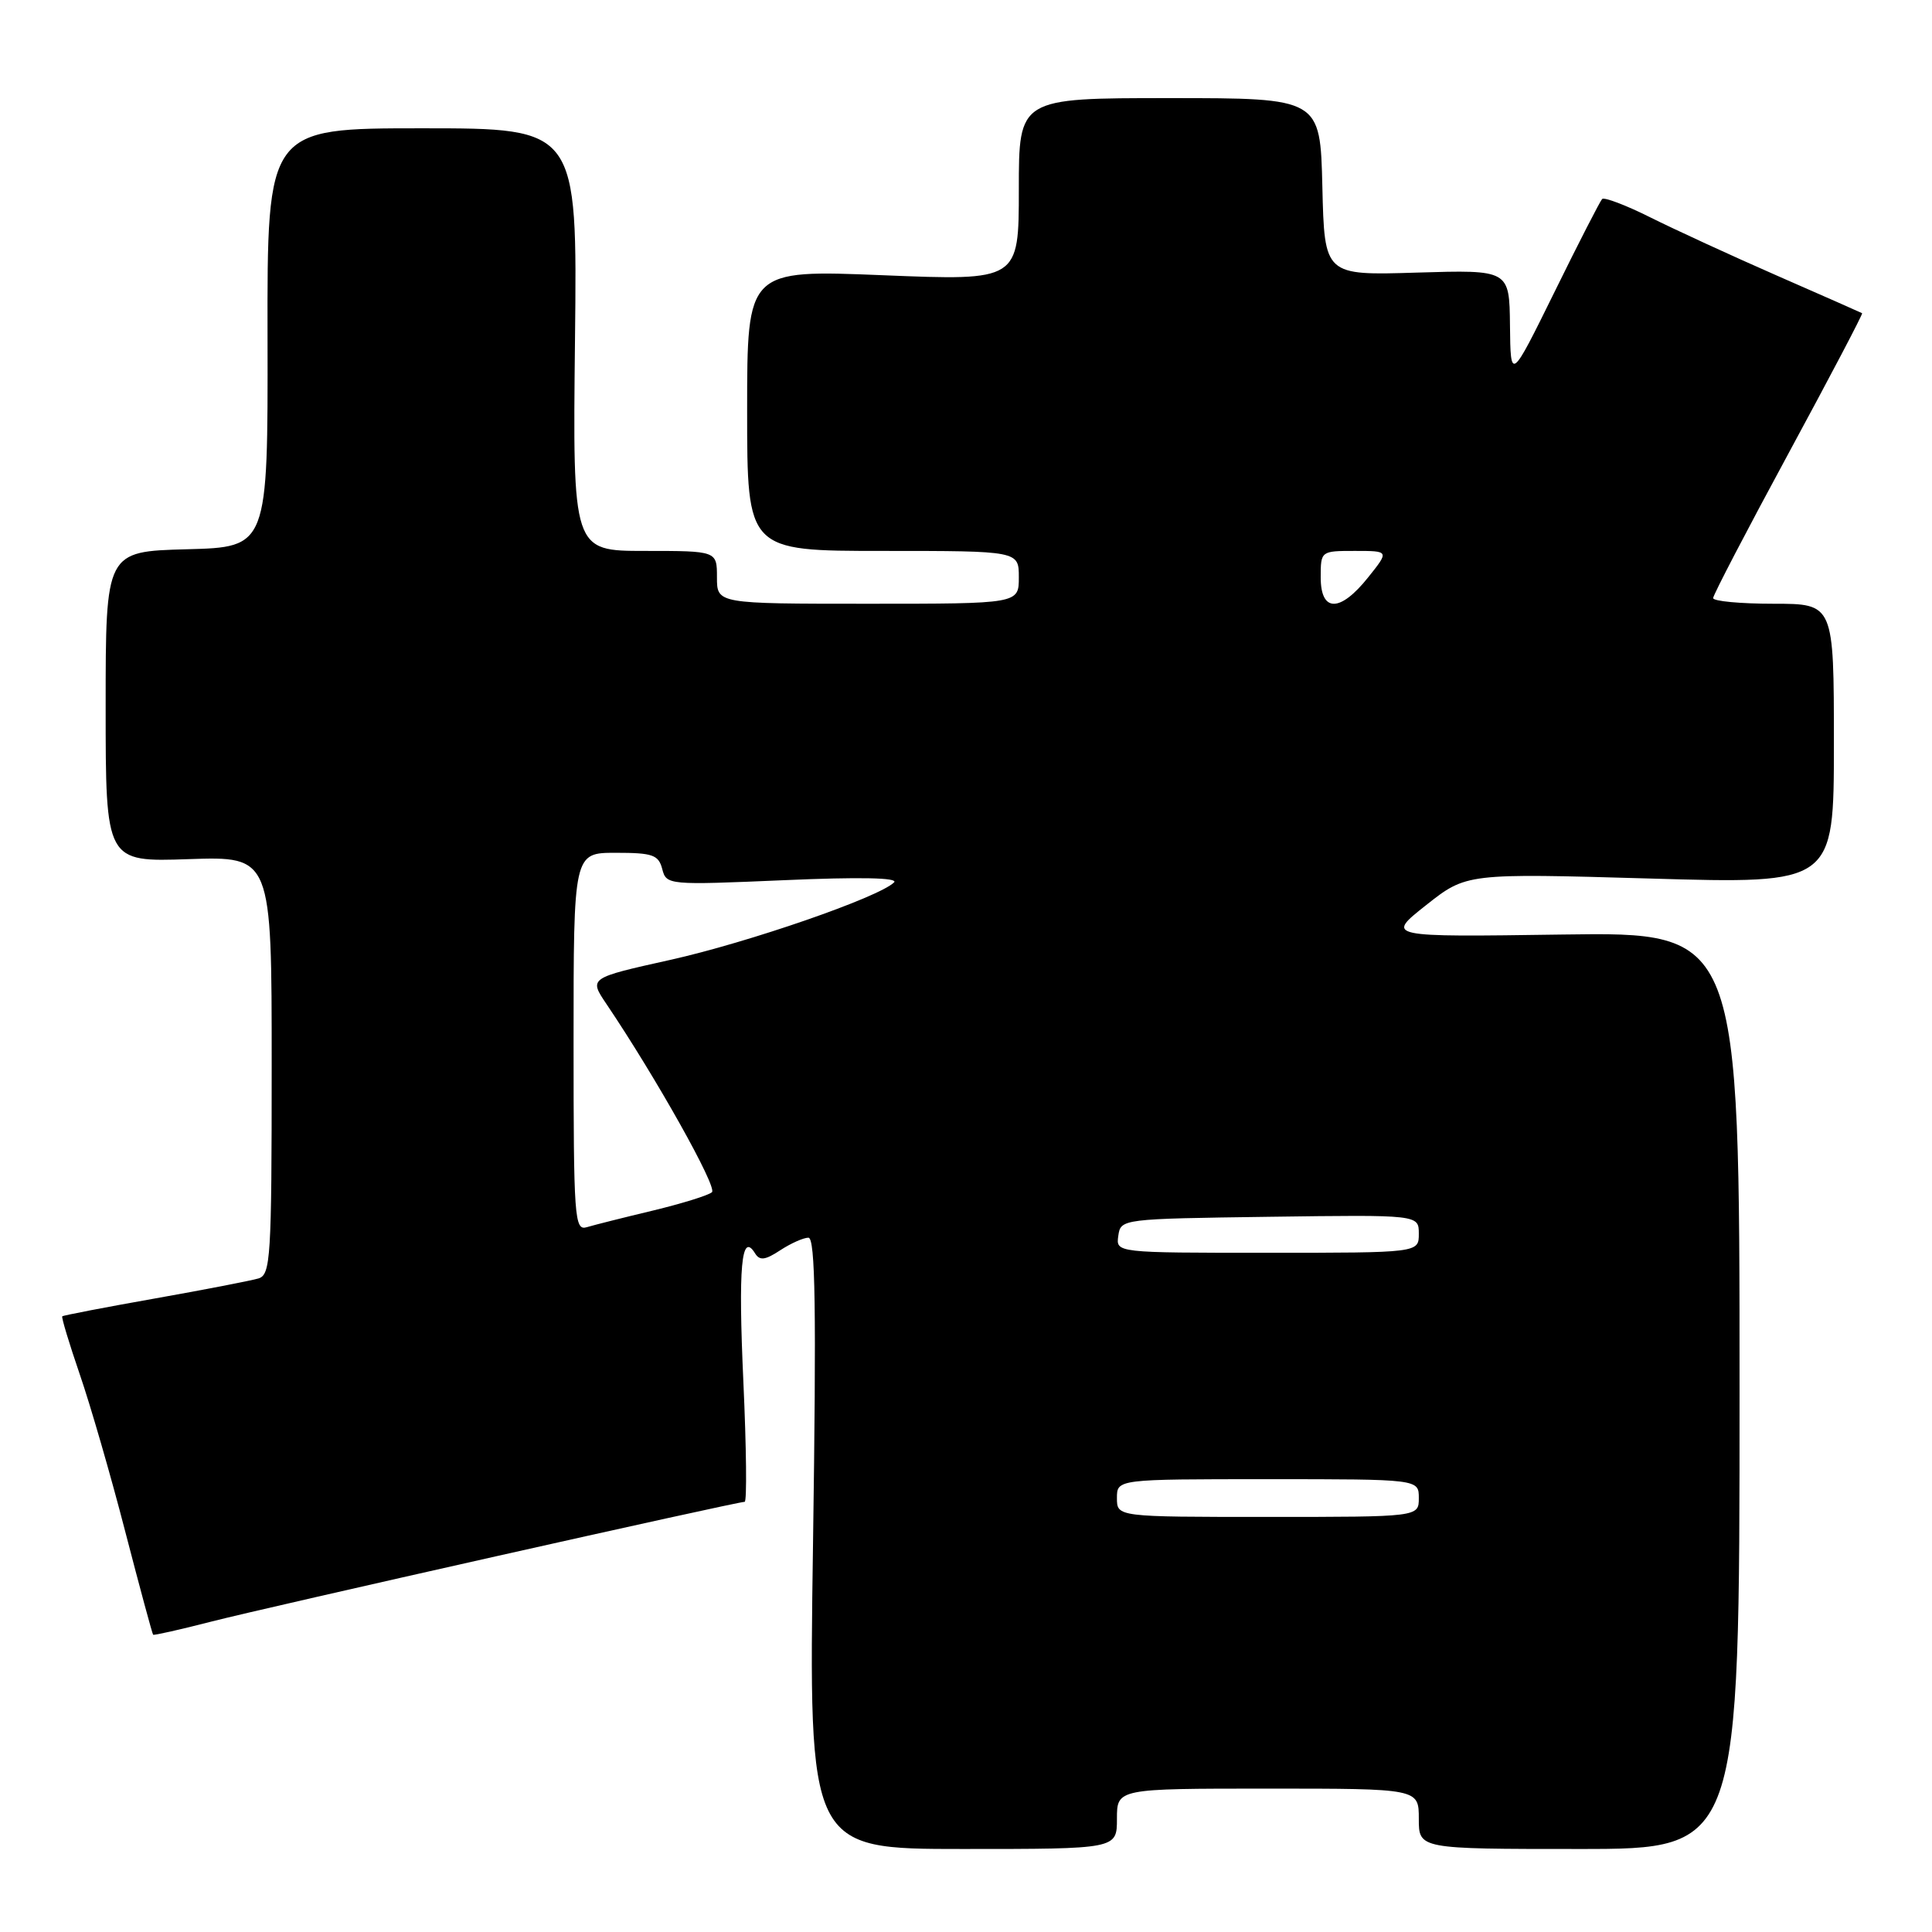 <?xml version="1.0" encoding="UTF-8" standalone="no"?>
<!DOCTYPE svg PUBLIC "-//W3C//DTD SVG 1.1//EN" "http://www.w3.org/Graphics/SVG/1.1/DTD/svg11.dtd" >
<svg xmlns="http://www.w3.org/2000/svg" xmlns:xlink="http://www.w3.org/1999/xlink" version="1.1" viewBox="0 0 256 256">
 <g >
 <path fill="currentColor"
d=" M 148.00 241.00 C 148.00 237.00 148.00 237.00 168.00 237.00 C 188.00 237.00 188.00 237.00 188.00 241.00 C 188.00 245.00 188.00 245.00 209.25 245.00 C 230.50 245.00 230.50 245.00 230.50 184.25 C 230.50 123.50 230.50 123.50 207.06 123.83 C 183.61 124.17 183.61 124.17 188.96 119.94 C 194.31 115.71 194.31 115.71 218.66 116.41 C 243.00 117.12 243.00 117.12 243.00 98.56 C 243.00 80.00 243.00 80.00 235.00 80.00 C 230.60 80.00 227.00 79.66 227.00 79.25 C 227.00 78.84 231.50 70.21 236.99 60.07 C 242.48 49.93 246.87 41.58 246.74 41.50 C 246.61 41.42 241.55 39.19 235.50 36.54 C 229.45 33.89 221.87 30.40 218.65 28.79 C 215.43 27.18 212.57 26.10 212.29 26.37 C 212.02 26.65 209.17 32.19 205.98 38.69 C 200.16 50.50 200.16 50.50 200.08 43.12 C 200.00 35.75 200.00 35.75 187.75 36.12 C 175.50 36.50 175.50 36.50 175.22 24.75 C 174.94 13.00 174.94 13.00 154.97 13.00 C 135.00 13.00 135.00 13.00 135.00 25.10 C 135.00 37.20 135.00 37.20 117.00 36.47 C 99.00 35.74 99.00 35.74 99.00 54.37 C 99.00 73.00 99.00 73.00 117.00 73.00 C 135.00 73.00 135.00 73.00 135.00 76.50 C 135.00 80.00 135.00 80.00 115.00 80.00 C 95.00 80.00 95.00 80.00 95.00 76.50 C 95.00 73.00 95.00 73.00 85.44 73.00 C 75.88 73.00 75.88 73.00 76.19 45.00 C 76.50 17.00 76.50 17.00 55.95 17.00 C 35.40 17.00 35.40 17.00 35.45 44.75 C 35.50 72.50 35.50 72.50 24.75 72.78 C 14.00 73.07 14.00 73.07 14.00 93.64 C 14.00 114.22 14.00 114.22 25.00 113.84 C 36.00 113.47 36.00 113.47 36.00 141.17 C 36.00 166.68 35.86 168.91 34.25 169.40 C 33.29 169.69 27.10 170.89 20.50 172.06 C 13.90 173.23 8.39 174.29 8.25 174.42 C 8.12 174.55 9.16 178.00 10.56 182.08 C 11.97 186.16 14.69 195.56 16.60 202.96 C 18.52 210.36 20.18 216.50 20.29 216.61 C 20.41 216.71 23.88 215.93 28.00 214.87 C 35.47 212.95 97.60 199.00 98.67 199.00 C 98.98 199.00 98.90 191.84 98.50 183.08 C 97.81 167.83 98.23 163.14 100.04 166.06 C 100.66 167.07 101.37 166.99 103.38 165.67 C 104.78 164.75 106.47 164.00 107.12 164.00 C 108.04 164.00 108.18 173.47 107.73 204.50 C 107.14 245.00 107.14 245.00 127.57 245.00 C 148.00 245.00 148.00 245.00 148.00 241.00 Z  M 148.00 198.50 C 148.00 196.00 148.00 196.00 168.00 196.00 C 188.00 196.00 188.00 196.00 188.00 198.50 C 188.00 201.00 188.00 201.00 168.00 201.00 C 148.00 201.00 148.00 201.00 148.00 198.50 Z  M 148.18 163.75 C 148.50 161.51 148.62 161.50 168.25 161.23 C 188.00 160.96 188.00 160.96 188.00 163.48 C 188.00 166.00 188.00 166.00 167.93 166.00 C 147.86 166.00 147.86 166.00 148.18 163.75 Z  M 76.00 138.07 C 76.00 113.00 76.00 113.00 81.59 113.00 C 86.48 113.00 87.26 113.27 87.75 115.15 C 88.30 117.27 88.52 117.29 103.88 116.63 C 113.91 116.19 119.10 116.30 118.47 116.92 C 116.49 118.89 99.16 124.89 88.77 127.20 C 78.03 129.59 78.03 129.59 80.36 133.04 C 86.94 142.80 95.07 157.31 94.34 157.97 C 93.88 158.39 90.35 159.48 86.50 160.41 C 82.65 161.33 78.71 162.32 77.75 162.61 C 76.12 163.10 76.00 161.47 76.00 138.07 Z  M 175.00 76.50 C 175.00 73.01 175.02 73.00 179.54 73.00 C 184.09 73.00 184.09 73.00 181.29 76.50 C 177.57 81.17 175.00 81.17 175.00 76.50 Z "/>
</g>
</svg>